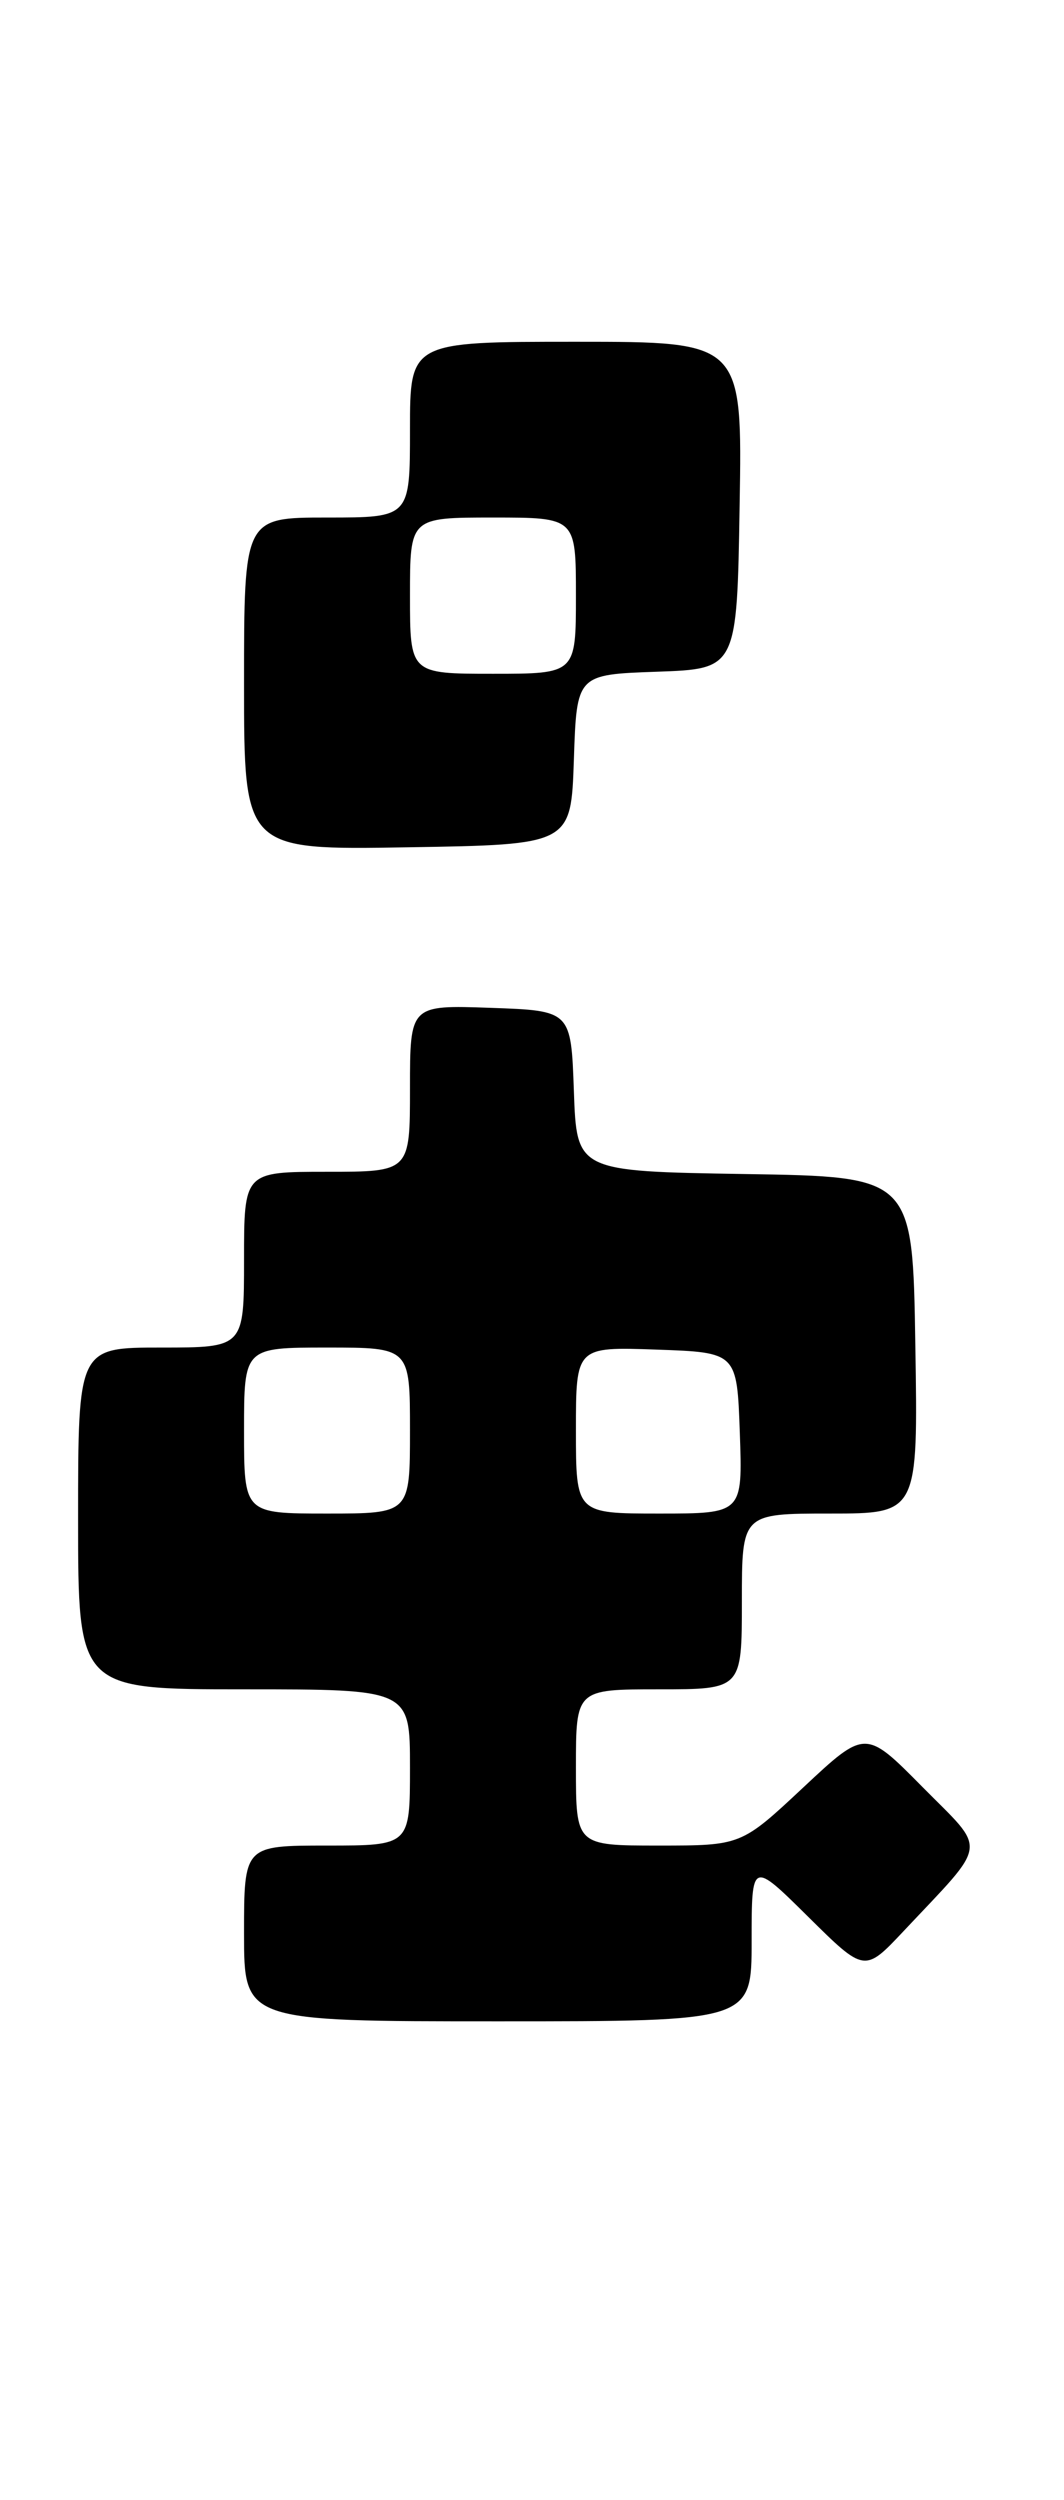 <?xml version="1.0" encoding="UTF-8" standalone="no"?>
<!DOCTYPE svg PUBLIC "-//W3C//DTD SVG 1.1//EN" "http://www.w3.org/Graphics/SVG/1.1/DTD/svg11.dtd" >
<svg xmlns="http://www.w3.org/2000/svg" xmlns:xlink="http://www.w3.org/1999/xlink" version="1.1" viewBox="0 0 109 256">
 <g >
 <path fill="currentColor"
d=" M 77.00 198.78 C 77.00 190.56 77.00 190.56 82.79 196.29 C 88.57 202.01 88.57 202.01 92.57 197.76 C 101.34 188.43 101.16 189.73 94.51 183.01 C 88.66 177.09 88.66 177.09 82.29 183.05 C 75.93 189.00 75.93 189.00 67.46 189.00 C 59.00 189.00 59.00 189.00 59.00 181.00 C 59.00 173.00 59.00 173.00 67.50 173.00 C 76.00 173.00 76.00 173.00 76.00 164.00 C 76.00 155.00 76.00 155.00 85.02 155.00 C 94.05 155.00 94.05 155.00 93.77 137.75 C 93.50 120.50 93.50 120.50 76.29 120.23 C 59.08 119.95 59.08 119.95 58.79 111.73 C 58.50 103.50 58.50 103.50 50.25 103.21 C 42.00 102.92 42.00 102.92 42.00 111.46 C 42.00 120.00 42.00 120.00 33.50 120.00 C 25.00 120.00 25.00 120.00 25.00 129.00 C 25.00 138.00 25.00 138.00 16.50 138.00 C 8.00 138.00 8.00 138.00 8.00 155.50 C 8.00 173.00 8.00 173.00 25.00 173.00 C 42.00 173.00 42.00 173.00 42.00 181.00 C 42.00 189.00 42.00 189.00 33.50 189.00 C 25.00 189.00 25.00 189.00 25.00 198.00 C 25.00 207.00 25.00 207.00 51.00 207.00 C 77.00 207.00 77.00 207.00 77.00 198.78 Z  M 58.79 77.79 C 59.08 69.08 59.08 69.08 67.29 68.79 C 75.50 68.50 75.50 68.50 75.77 51.75 C 76.05 35.00 76.05 35.00 59.02 35.00 C 42.00 35.00 42.00 35.00 42.00 44.00 C 42.00 53.00 42.00 53.00 33.50 53.00 C 25.00 53.00 25.00 53.00 25.00 70.02 C 25.00 87.05 25.00 87.05 41.75 86.77 C 58.50 86.50 58.50 86.50 58.79 77.79 Z  M 25.00 146.50 C 25.00 138.00 25.00 138.00 33.50 138.00 C 42.00 138.00 42.00 138.00 42.00 146.50 C 42.00 155.00 42.00 155.00 33.50 155.00 C 25.00 155.00 25.00 155.00 25.00 146.50 Z  M 59.00 146.46 C 59.00 137.92 59.00 137.92 67.25 138.21 C 75.50 138.50 75.50 138.50 75.79 146.75 C 76.08 155.00 76.08 155.00 67.54 155.00 C 59.00 155.00 59.00 155.00 59.00 146.46 Z  M 42.00 61.00 C 42.00 53.00 42.00 53.00 50.50 53.00 C 59.00 53.00 59.00 53.00 59.00 61.00 C 59.00 69.00 59.00 69.00 50.50 69.00 C 42.00 69.00 42.00 69.00 42.00 61.00 Z "/>
</g>
</svg>